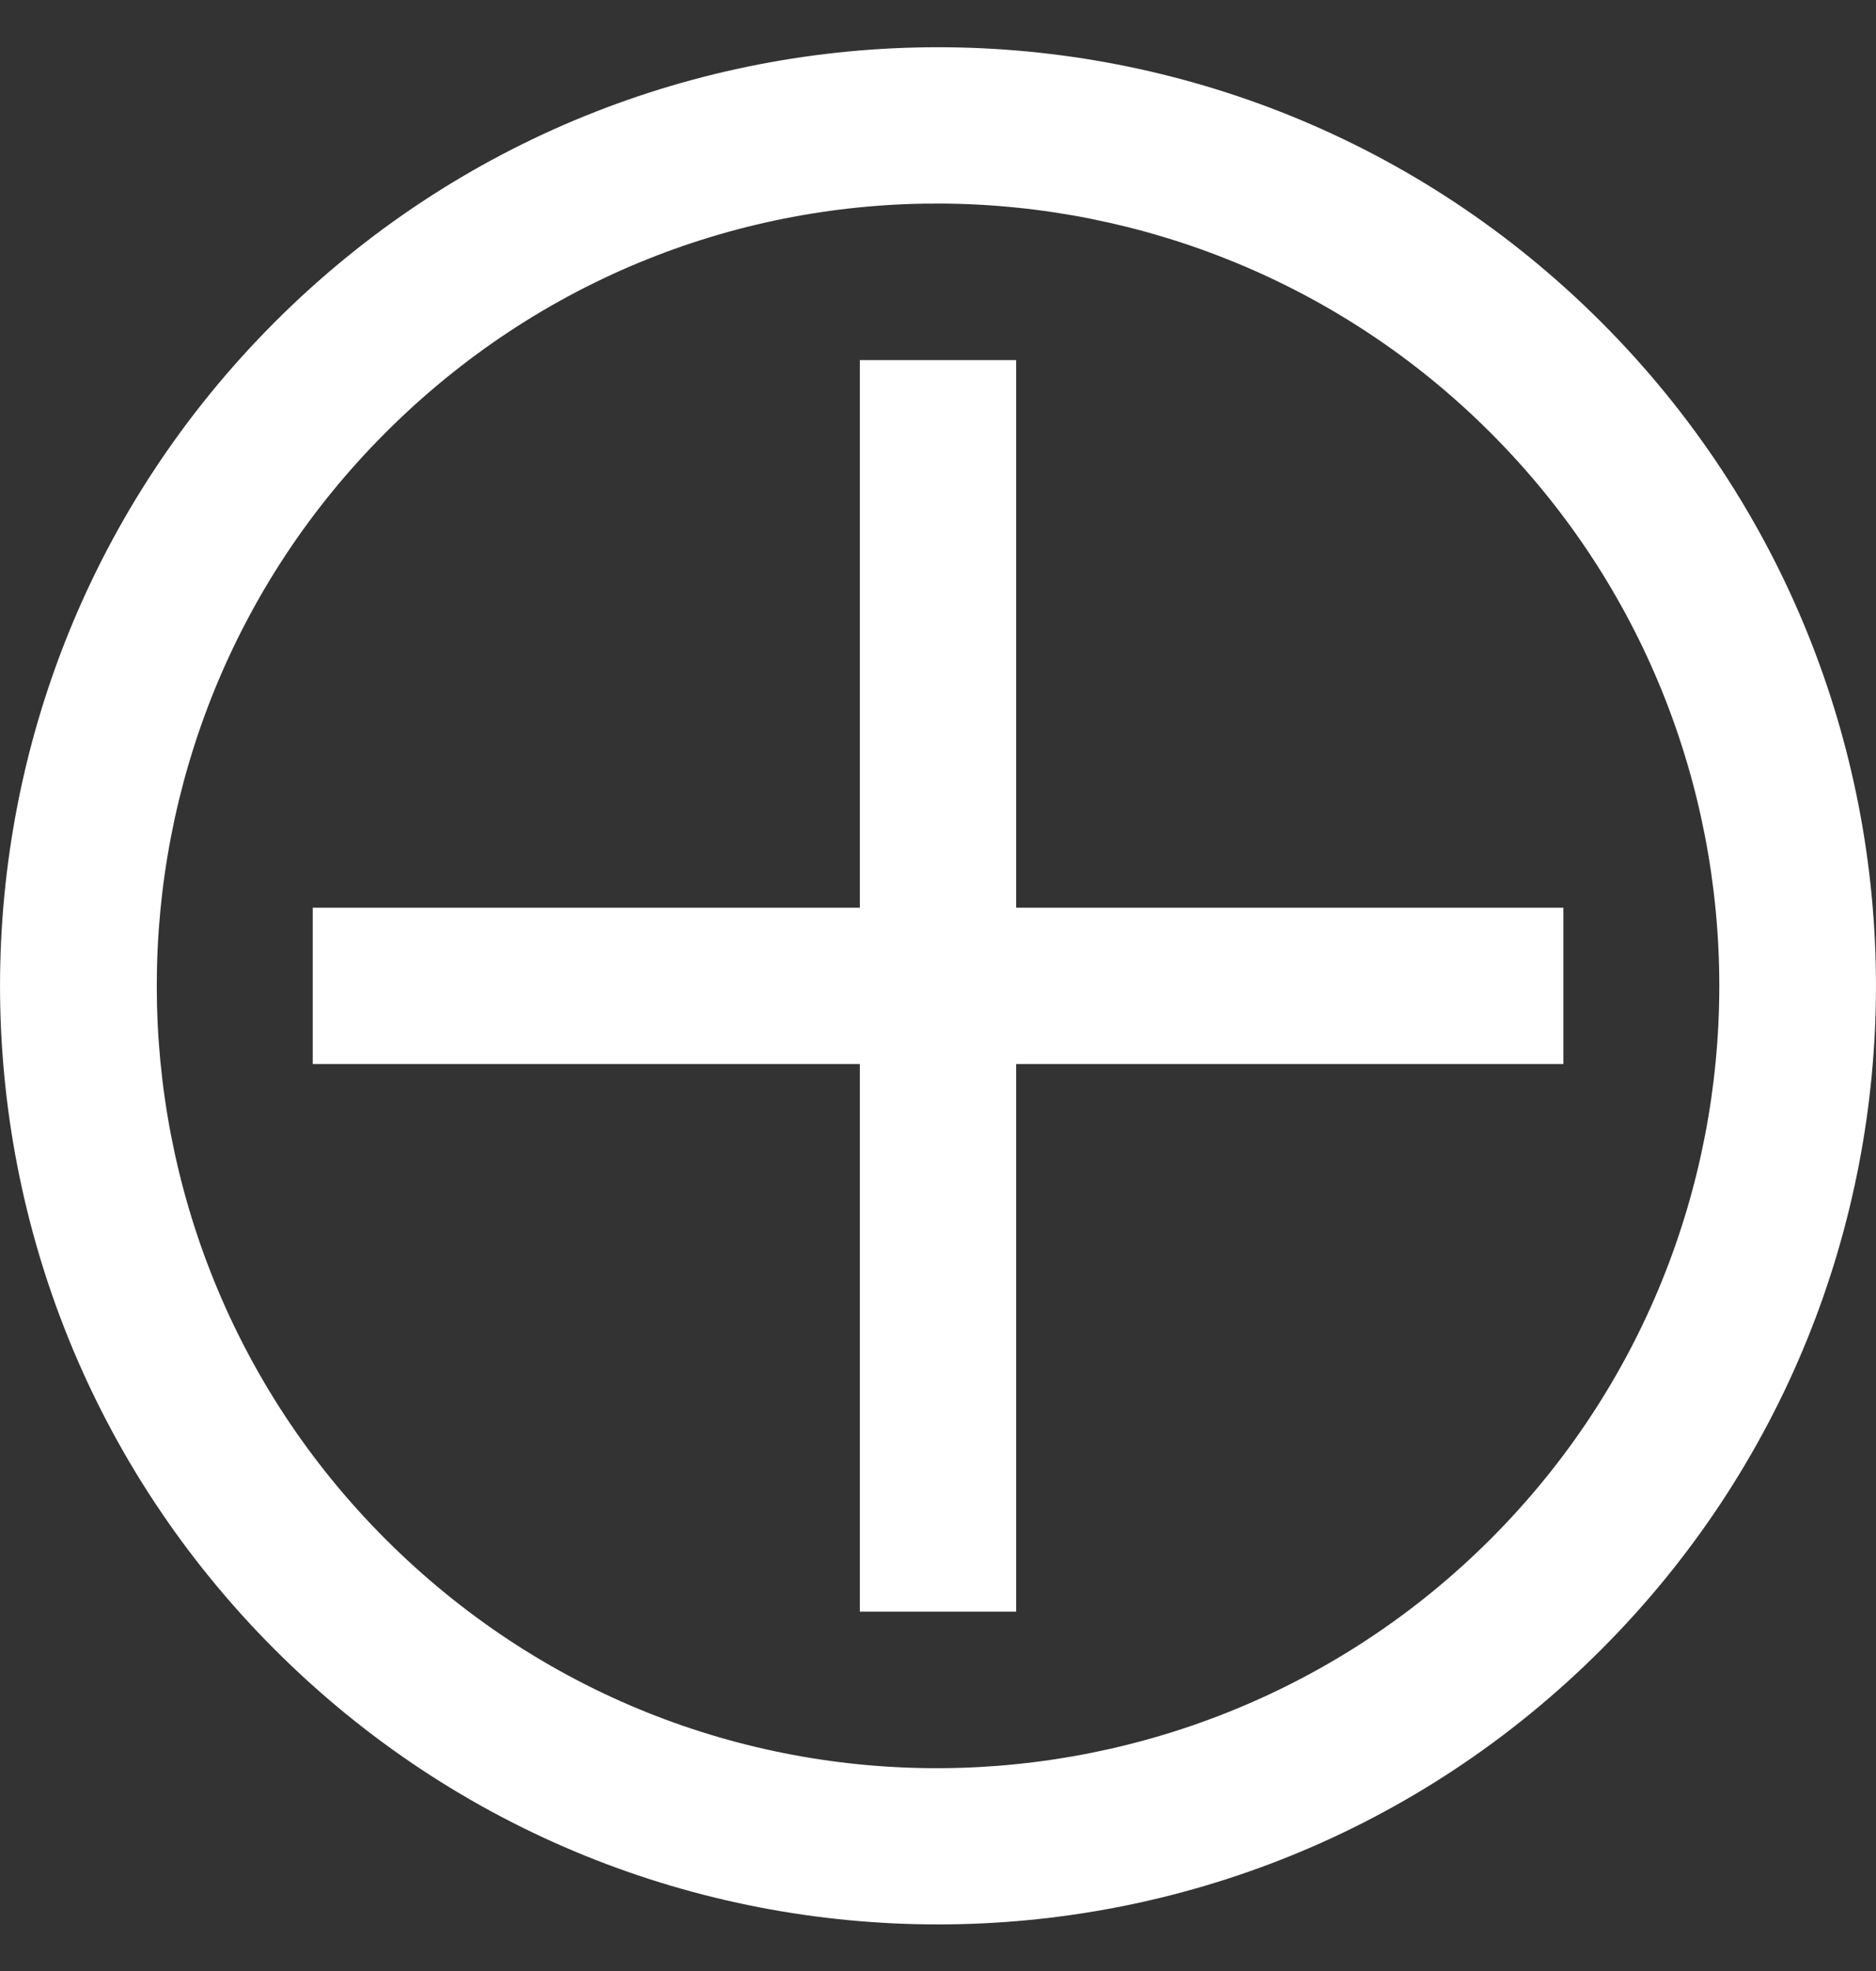 <svg width="20" height="21" viewBox="0 0 20 21" fill="none" xmlns="http://www.w3.org/2000/svg">
<rect x="0" y="0" width="20" height="21" fill="#333333" stroke="none"/>
<path d="M16.667 9.671V11.337H10.833V17.171H9.167V11.337H3.334V9.671H9.167V3.837H10.833V9.671H16.667ZM17.071 17.575C13.166 21.48 6.834 21.48 2.929 17.575C-0.976 13.67 -0.976 7.338 2.929 3.432C6.834 -0.473 13.165 -0.473 17.071 3.432C20.976 7.338 20.976 13.67 17.071 17.575ZM15.892 4.612C12.691 1.41 7.42 1.299 4.108 4.612C0.859 7.861 0.859 13.147 4.108 16.397C7.42 19.709 12.692 19.597 15.892 16.397C19.142 13.147 19.142 7.861 15.892 4.612Z" fill="white"/>
</svg>
